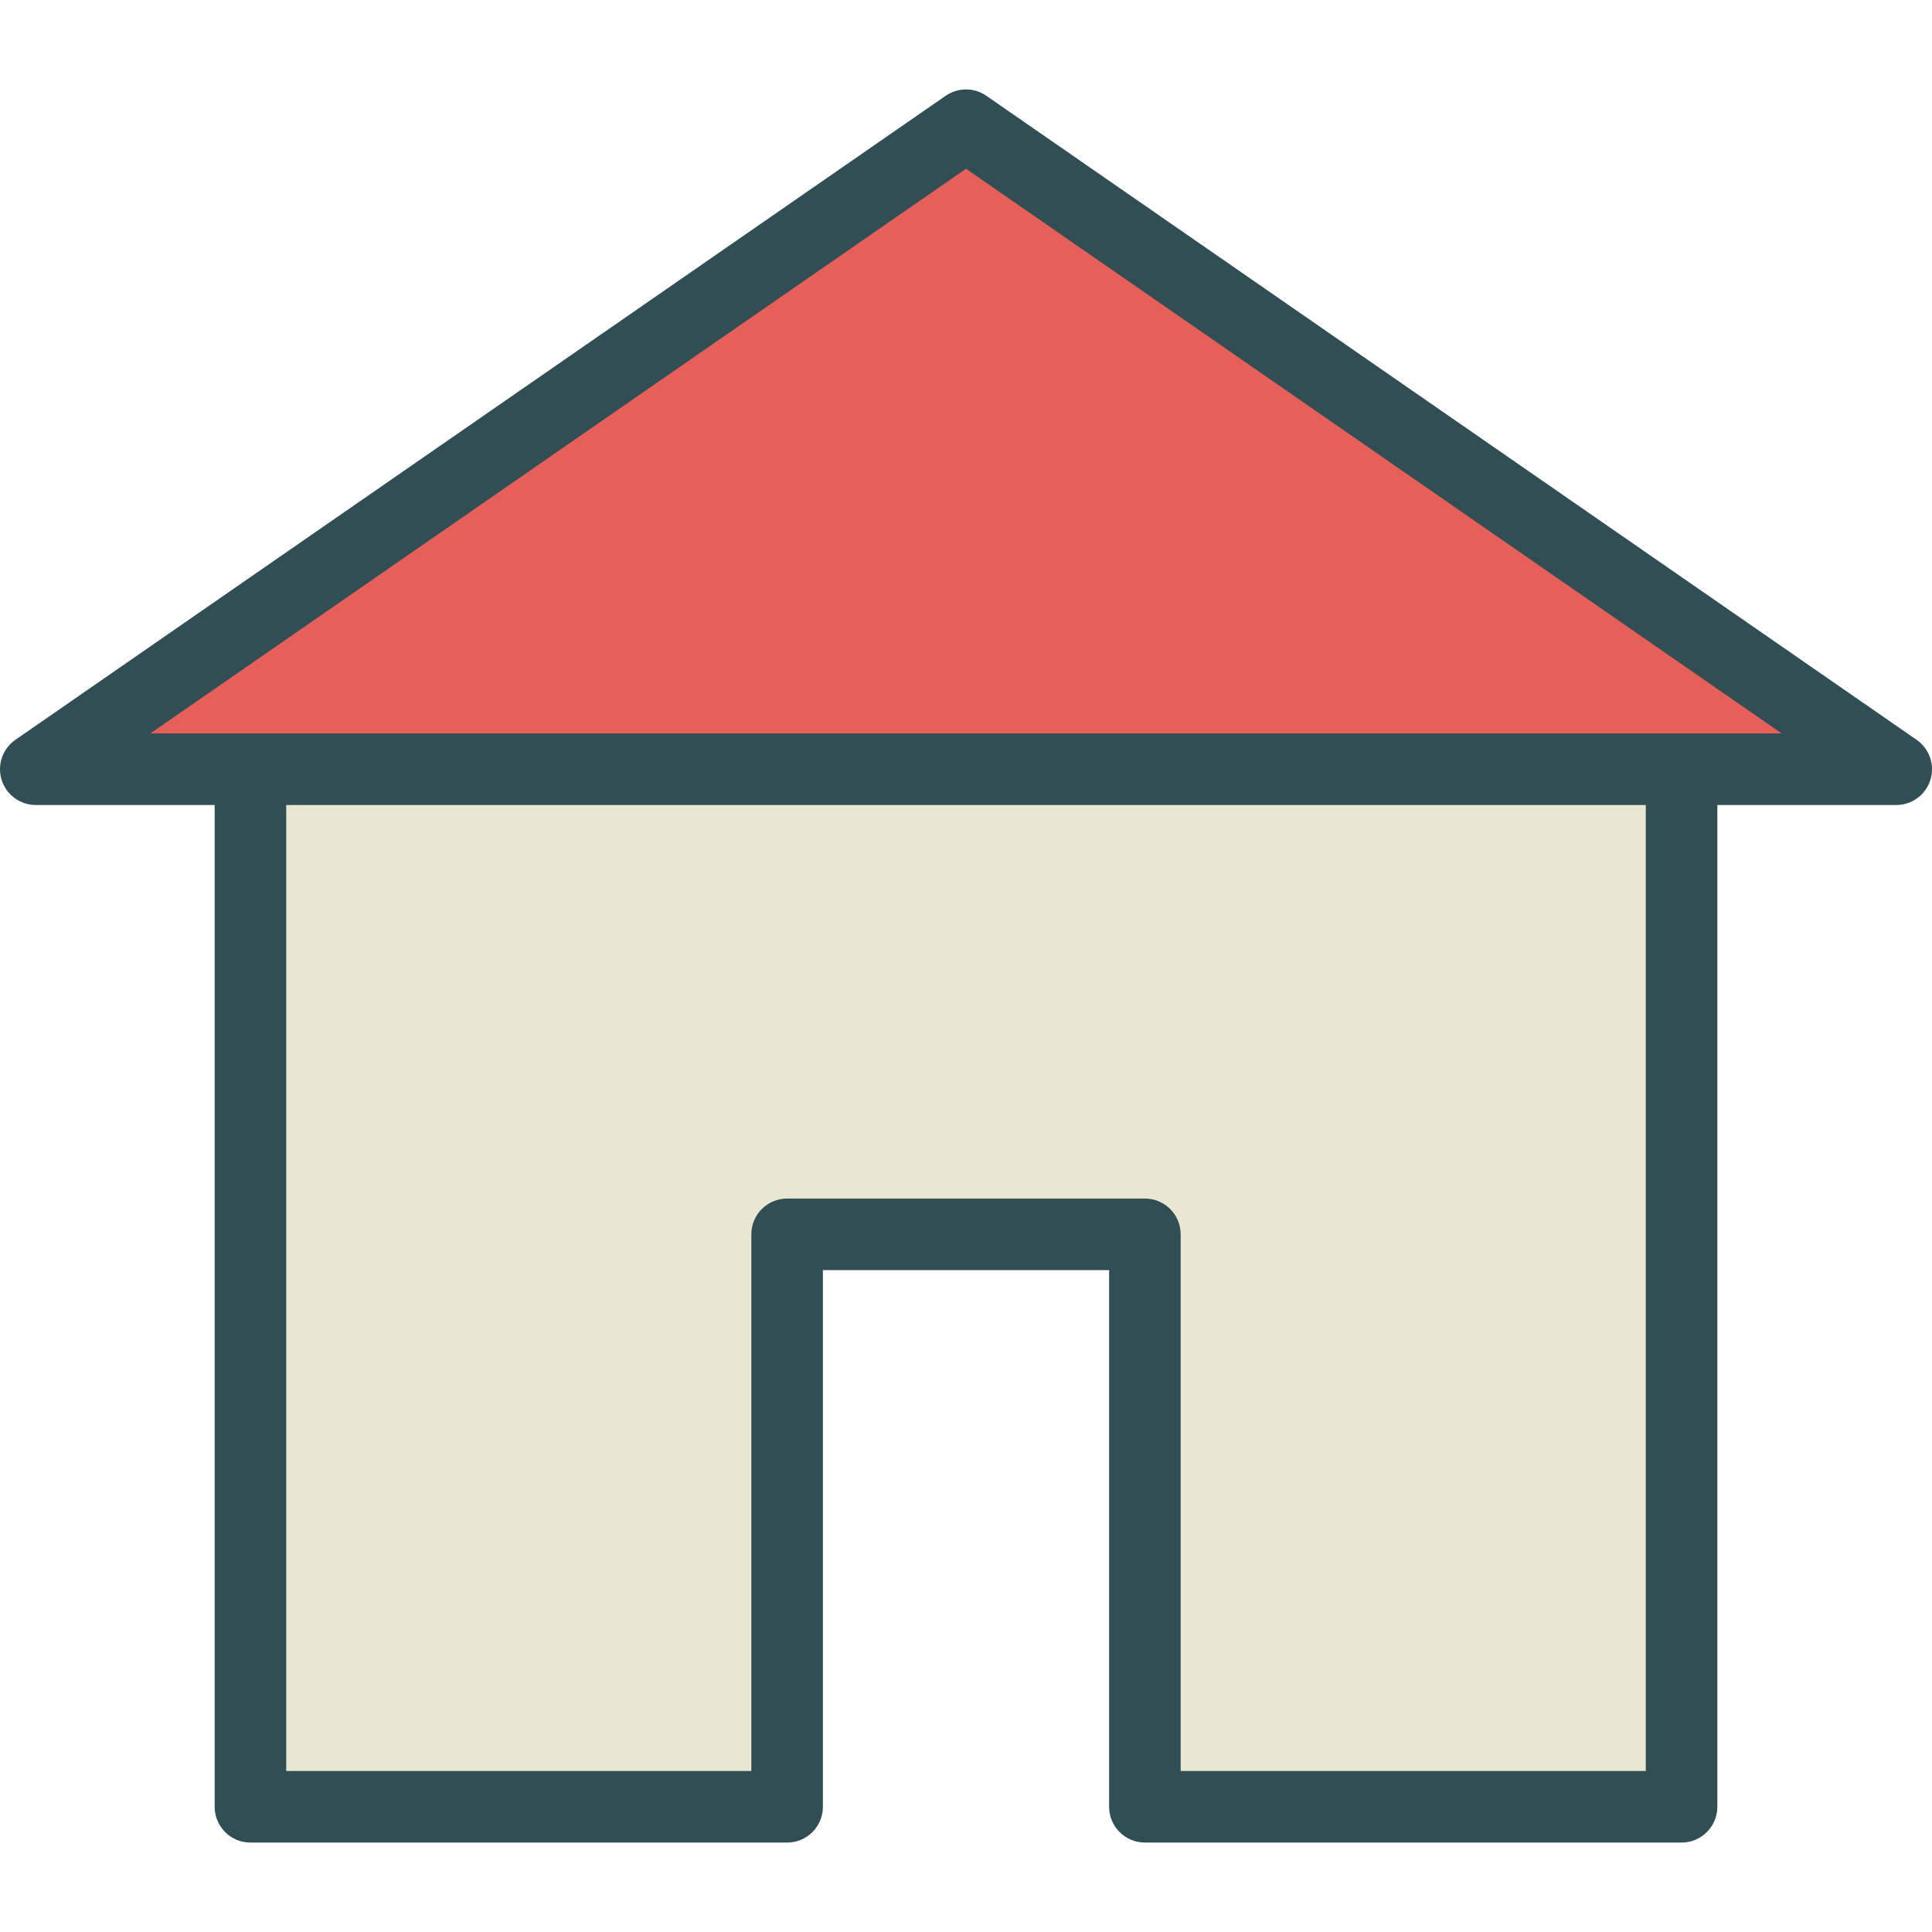 <?xml version="1.0" encoding="iso-8859-1"?>
<!-- Generator: Adobe Illustrator 19.0.0, SVG Export Plug-In . SVG Version: 6.00 Build 0)  -->
<svg version="1.1" id="Layer_1" xmlns="http://www.w3.org/2000/svg" xmlns:xlink="http://www.w3.org/1999/xlink" x="0px" y="0px"
	 viewBox="0 0 512 512" style="enable-background:new 0 0 512 512;" xml:space="preserve">
<path style="fill:#314E55;" d="M507.918,196.056L261.398,25.389c-3.241-2.25-7.556-2.25-10.796,0L4.082,196.056
	c-3.407,2.361-4.889,6.667-3.648,10.625c1.231,3.958,4.898,6.653,9.046,6.653h47.408v265.483c0,5.236,4.241,9.482,9.482,9.482
	h142.223c5.241,0,9.482-4.245,9.482-9.482V336.594h75.852v142.223c0,5.236,4.241,9.482,9.482,9.482H445.63
	c5.241,0,9.482-4.245,9.482-9.482V213.334h47.408c4.148,0,7.815-2.694,9.046-6.653C512.807,202.723,511.325,198.418,507.918,196.056
	z"/>
<path style="fill:#E9E7D1;" d="M436.149,469.335h-123.26V327.113c0-5.236-4.241-9.482-9.482-9.482h-94.815
	c-5.241,0-9.482,4.245-9.482,9.482v142.223H75.851V213.334h360.298V469.335z"/>
<polygon style="fill:#E65F58;" points="445.63,194.371 66.369,194.371 39.832,194.371 256,44.718 472.167,194.371 "/>
<g>
</g>
<g>
</g>
<g>
</g>
<g>
</g>
<g>
</g>
<g>
</g>
<g>
</g>
<g>
</g>
<g>
</g>
<g>
</g>
<g>
</g>
<g>
</g>
<g>
</g>
<g>
</g>
<g>
</g>
</svg>
